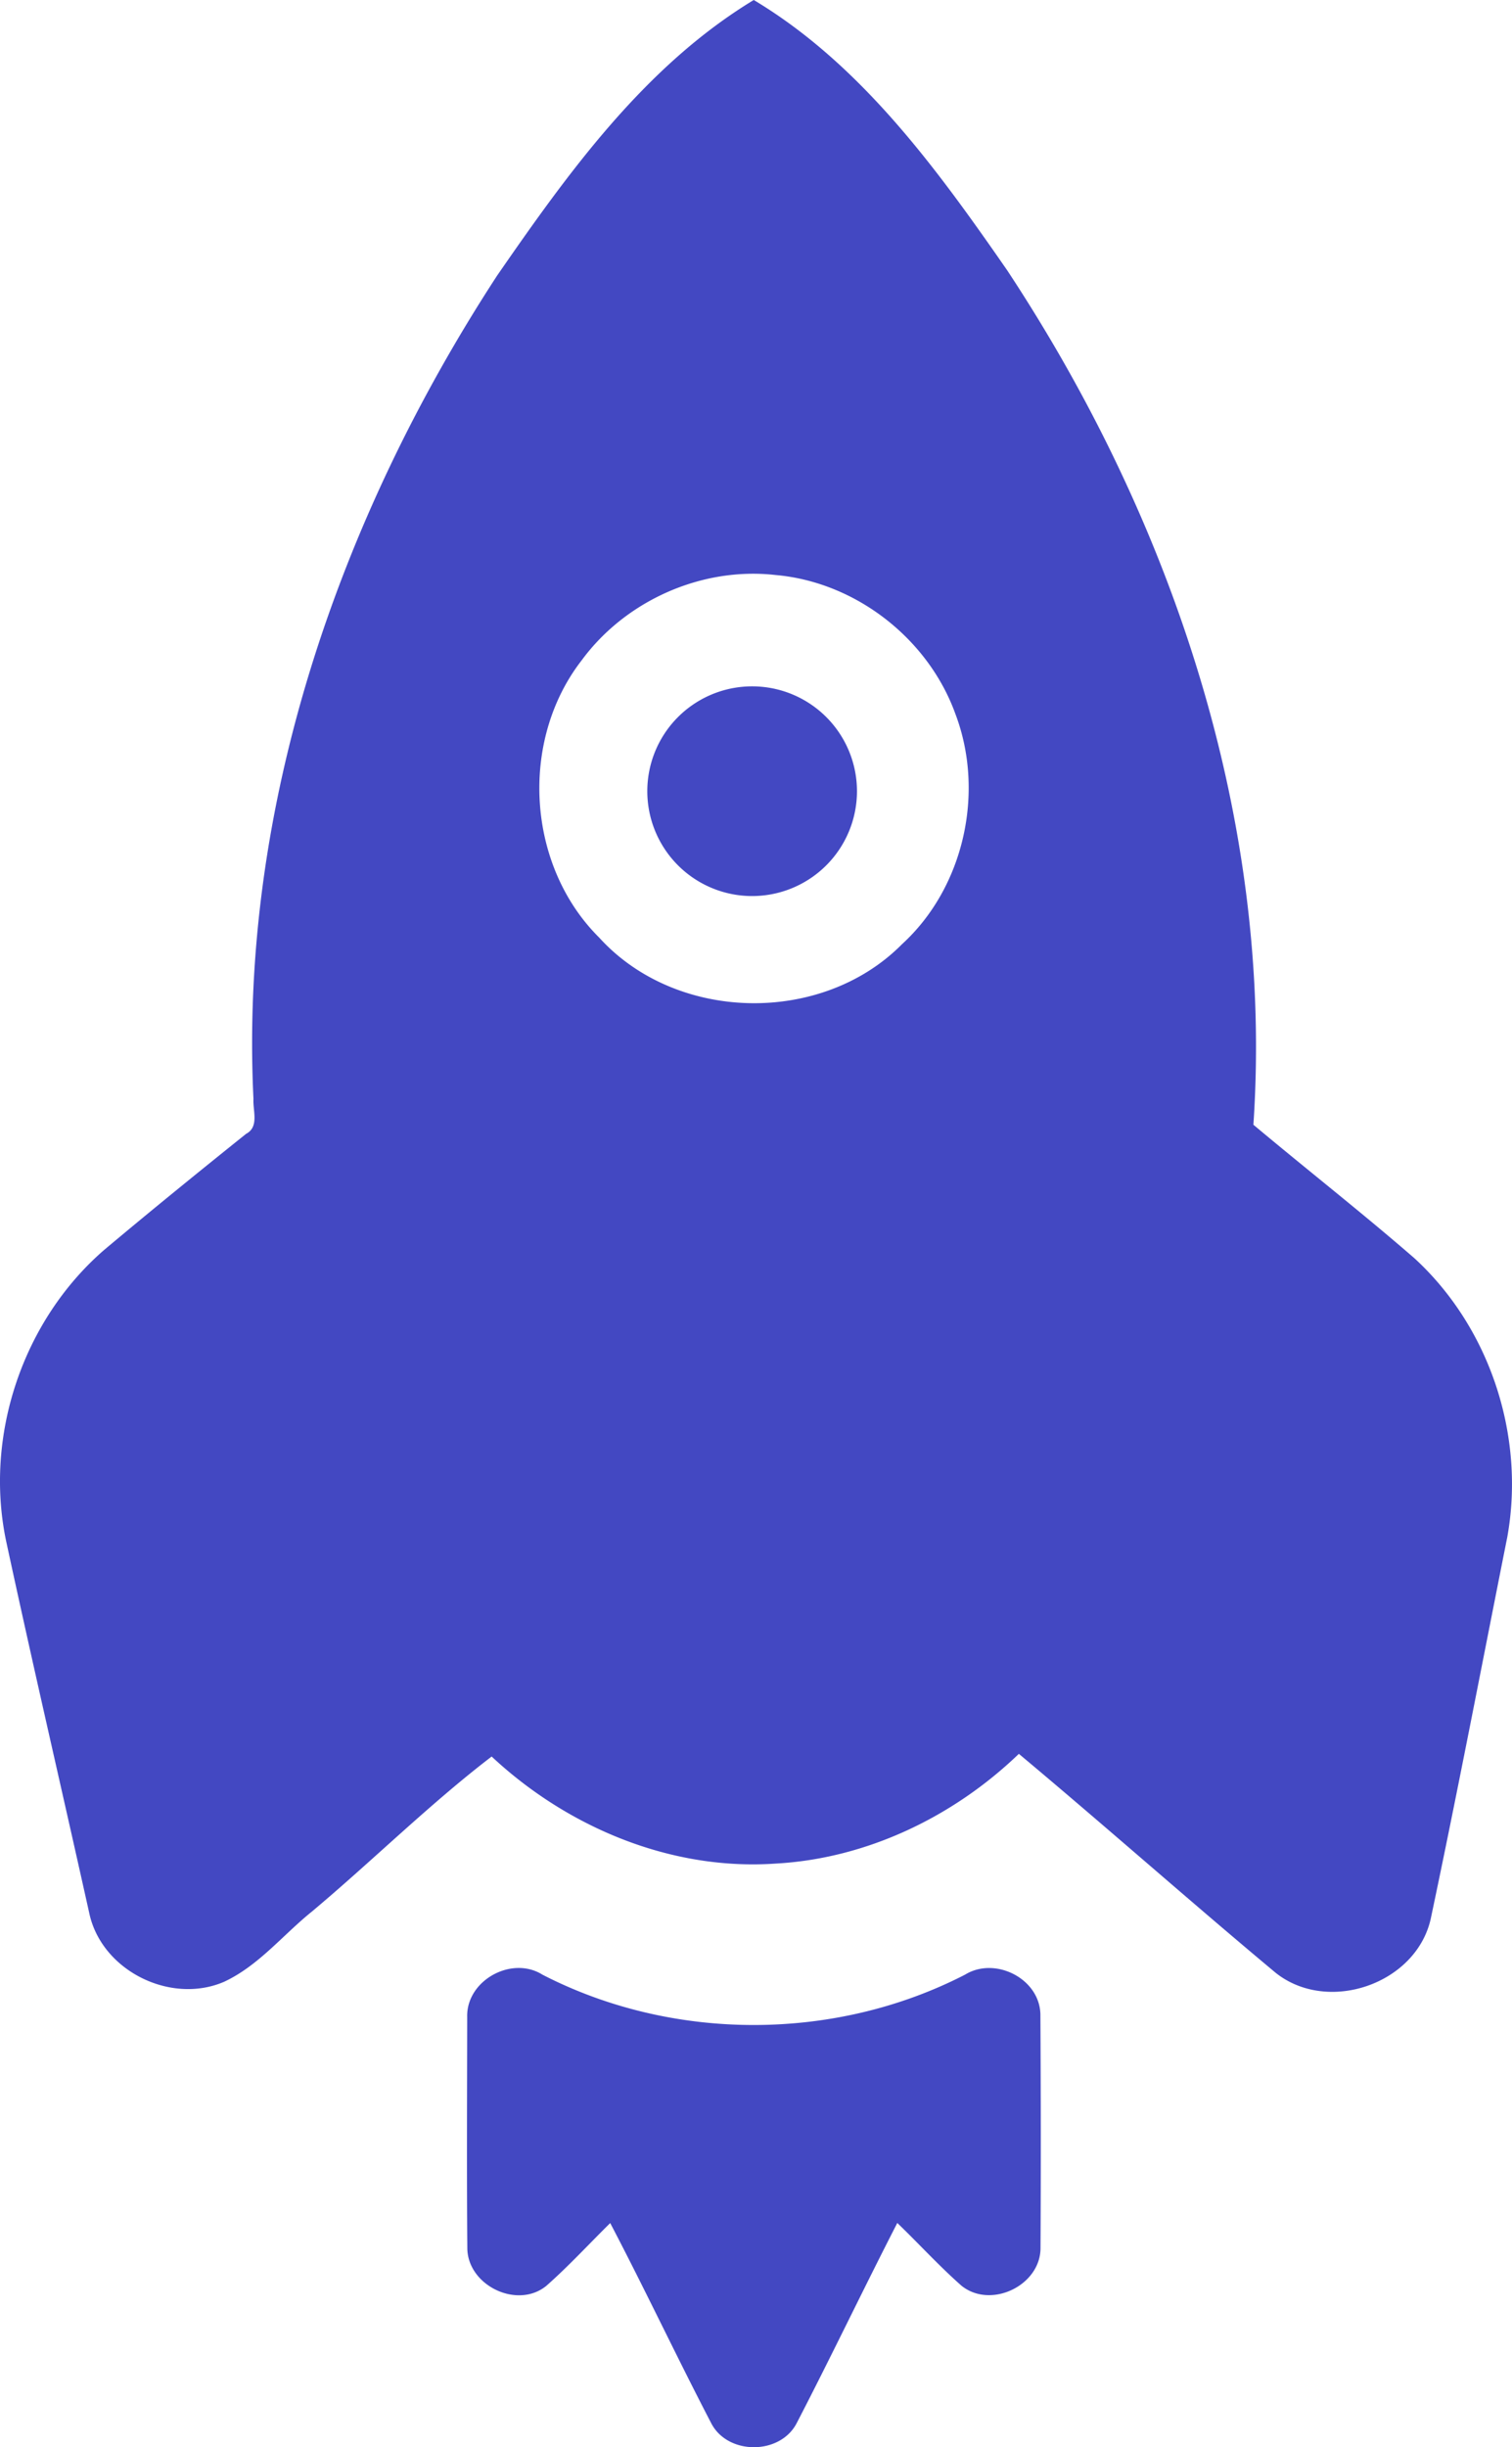 <?xml version="1.0" encoding="UTF-8" standalone="no"?>
<!-- Generator: Adobe Illustrator 16.0.0, SVG Export Plug-In . SVG Version: 6.00 Build 0)  -->

<svg:svg
   xmlns:dc="http://purl.org/dc/elements/1.1/"
   xmlns:cc="http://creativecommons.org/ns#"
   xmlns:rdf="http://www.w3.org/1999/02/22-rdf-syntax-ns#"
   xmlns:svg="http://www.w3.org/2000/svg"
   xmlns:sodipodi="http://sodipodi.sourceforge.net/DTD/sodipodi-0.dtd"
   xmlns:inkscape="http://www.inkscape.org/namespaces/inkscape"
   version="1.1"
   id="Layer_1"
   x="0px"
   y="0px"
   width="141.793"
   height="229.442"
   viewBox="0 0 141.793 229.442"
   enable-background="new 0 0 512 512"
   xml:space="preserve"
   sodipodi:docname="rocket.svg"
   inkscape:version="0.92.4 (unknown)"><svg:defs
   id="defs17">
	
	

		
		
	
			
		</svg:defs><sodipodi:namedview
   pagecolor="#ffffff"
   bordercolor="#666666"
   borderopacity="1"
   objecttolerance="10"
   gridtolerance="10"
   guidetolerance="10"
   inkscape:pageopacity="0"
   inkscape:pageshadow="2"
   inkscape:window-width="1920"
   inkscape:window-height="1016"
   id="namedview15"
   showgrid="false"
   inkscape:zoom="0.4609375"
   inkscape:cx="-864.83605"
   inkscape:cy="228.50911"
   inkscape:window-x="0"
   inkscape:window-y="27"
   inkscape:window-maximized="1"
   inkscape:current-layer="Layer_1"
   fit-margin-top="0"
   fit-margin-left="0"
   fit-margin-right="0"
   fit-margin-bottom="0" />
<svg:path
   style="fill:#4348c2;fill-opacity:1;stroke-width:0.472"
   d="m 70.687,0 c -10.215,6.192 -17.391,16.178 -24.074,25.848 -14.829,22.74 -24.18,49.799 -22.844,77.173 -0.071,1.112 0.557,2.627 -0.692,3.284 -4.481,3.594 -8.942,7.215 -13.341,10.91 -7.599,6.612 -11.215,17.35 -9.174,27.213 2.512,11.658 5.216,23.278 7.804,34.918 1.136,5.403 7.608,8.621 12.634,6.465 3.242,-1.503 5.52,-4.396 8.259,-6.598 5.668,-4.756 11.046,-10.087 16.847,-14.528 7.12,6.654 16.843,10.727 26.665,10.034 8.532,-0.473 16.658,-4.399 22.776,-10.285 8.085,6.759 15.972,13.758 24.059,20.509 4.873,3.914 13.16,1.11 14.56,-5.016 2.518,-11.907 4.805,-23.873 7.184,-35.812 1.707,-9.451 -1.604,-19.619 -8.695,-26.136 -4.94,-4.289 -10.099,-8.325 -15.113,-12.528 C 119.456,77.078 109.97,48.849 94.454,25.346 87.867,15.847 80.76,6.038 70.687,0 Z m -0.537,53.798 c 0.866,-0.022 1.735,0.016 2.6,0.115 7.493,0.659 14.305,5.964 16.85,13.034 2.777,7.334 0.81,16.258 -5.008,21.574 -7.537,7.62 -21.187,7.331 -28.394,-0.609 -6.807,-6.747 -7.517,-18.451 -1.648,-26.006 3.601,-4.905 9.537,-7.956 15.6,-8.108 z m 0.384,10.551 a 9.831,9.831 0 0 0 -9.831,9.831 9.831,9.831 0 0 0 9.831,9.831 9.831,9.831 0 0 0 9.831,-9.831 9.831,9.831 0 0 0 -9.831,-9.831 z m -21.998,120.163 c -2.415,0.058 -4.798,2.029 -4.723,4.603 -0.009,7.197 -0.048,14.394 0.011,21.588 -0.038,3.536 4.654,5.849 7.405,3.613 2.1,-1.852 4.002,-3.926 5.996,-5.89 3.263,6.227 6.26,12.595 9.505,18.828 1.58,2.935 6.422,2.914 7.972,-0.05 3.227,-6.221 6.244,-12.551 9.445,-18.787 2.023,1.946 3.92,4.032 6.023,5.886 2.763,2.225 7.464,-0.043 7.408,-3.602 0.038,-7.292 0.03,-14.59 -0.011,-21.88 -0.103,-3.34 -4.26,-5.408 -7.064,-3.686 -12.22,6.293 -27.411,6.296 -39.631,0.004 -0.722,-0.454 -1.53,-0.647 -2.335,-0.627 z"
   id="sub0"
   inkscape:label="#path2"
   inkscape:connector-curvature="0" />
  </svg:svg>
